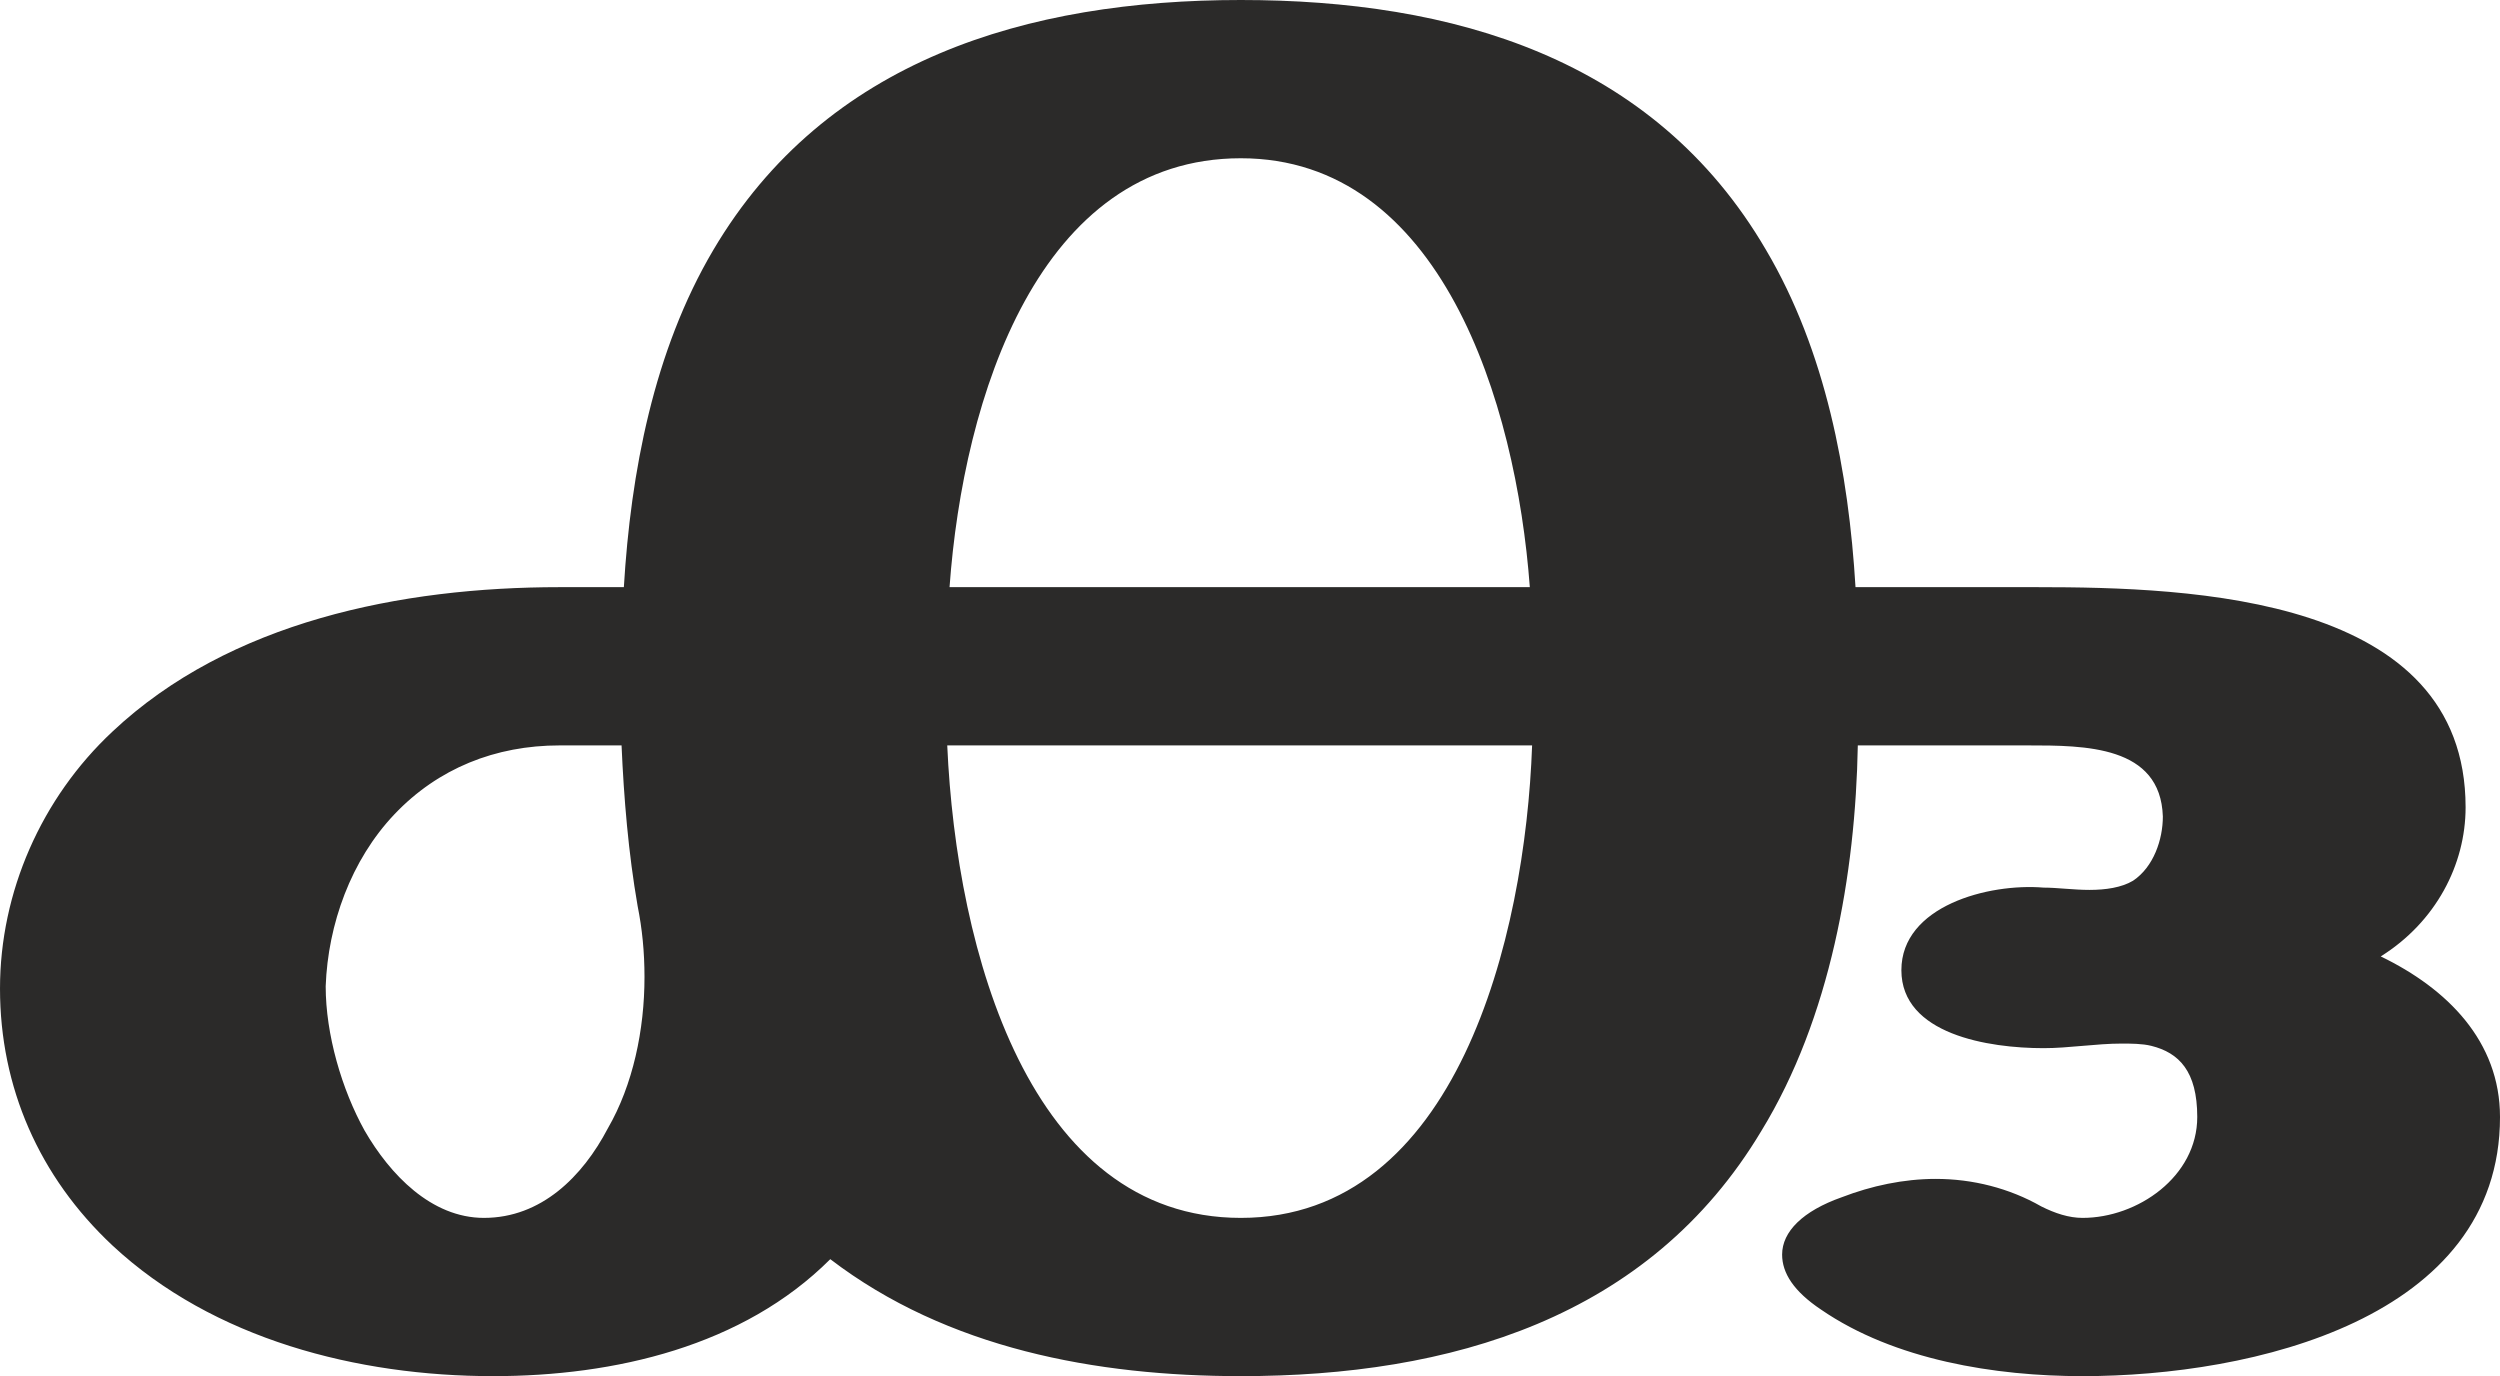 <?xml version="1.0" encoding="UTF-8"?>
<!DOCTYPE svg PUBLIC "-//W3C//DTD SVG 1.1//EN" "http://www.w3.org/Graphics/SVG/1.1/DTD/svg11.dtd">
<!-- Creator: CorelDRAW X8 -->
<svg xmlns="http://www.w3.org/2000/svg" xml:space="preserve" width="1090px" height="600px" version="1.1" style="shape-rendering:geometricPrecision; text-rendering:geometricPrecision; image-rendering:optimizeQuality; fill-rule:evenodd; clip-rule:evenodd"
viewBox="0 0 1090 600"
 xmlns:xlink="http://www.w3.org/1999/xlink">
 <defs>
  <style type="text/css">
   <![CDATA[
    .fil0 {fill:#2B2A29;fill-rule:nonzero}
   ]]>
  </style>
 </defs>
 <g id="Layer_x0020_1">
  <path class="fil0" d="M1090 487c0,-33 -23,-56 -52,-70 24,-15 37,-40 37,-65 0,-92 -119,-96 -187,-96l-79 0c-3,-50 -13,-103 -39,-147 -49,-84 -137,-109 -229,-109 -93,0 -181,26 -230,109 -26,44 -36,97 -39,147l-28 0c-69,0 -144,15 -195,63 -31,29 -49,70 -49,112 0,43 17,82 49,112 44,41 107,57 166,57 53,0 109,-13 147,-51 51,39 116,51 179,51 91,0 178,-25 227,-107 30,-49 41,-112 42,-168l74 0c25,0 58,0 59,31 0,10 -4,22 -13,28 -5,3 -12,4 -19,4 -7,0 -14,-1 -20,-1 -24,-2 -62,8 -62,36 0,28 38,34 62,34 11,0 23,-2 34,-2 4,0 9,0 13,1 12,3 20,11 20,31 0,26 -26,44 -50,44 -6,0 -12,-2 -18,-5 -14,-8 -30,-12 -46,-12 -14,0 -28,3 -41,8 -17,6 -26,15 -26,25 0,8 5,16 17,24 32,22 76,29 114,29 74,0 182,-25 182,-113zm-423 -231l-253 0c6,-83 39,-187 127,-187 87,0 120,106 126,187zm-126 275c-92,0 -124,-116 -128,-206l255 0c-3,84 -33,206 -127,206zm-330 0c-23,0 -41,-19 -52,-38 -10,-18 -17,-42 -17,-63 1,-27 11,-55 30,-75 19,-20 44,-30 72,-30l27 0c1,23 3,47 7,70 2,10 3,20 3,31 0,23 -5,47 -16,66 -11,21 -29,39 -54,39z"/>
 </g>
</svg>
